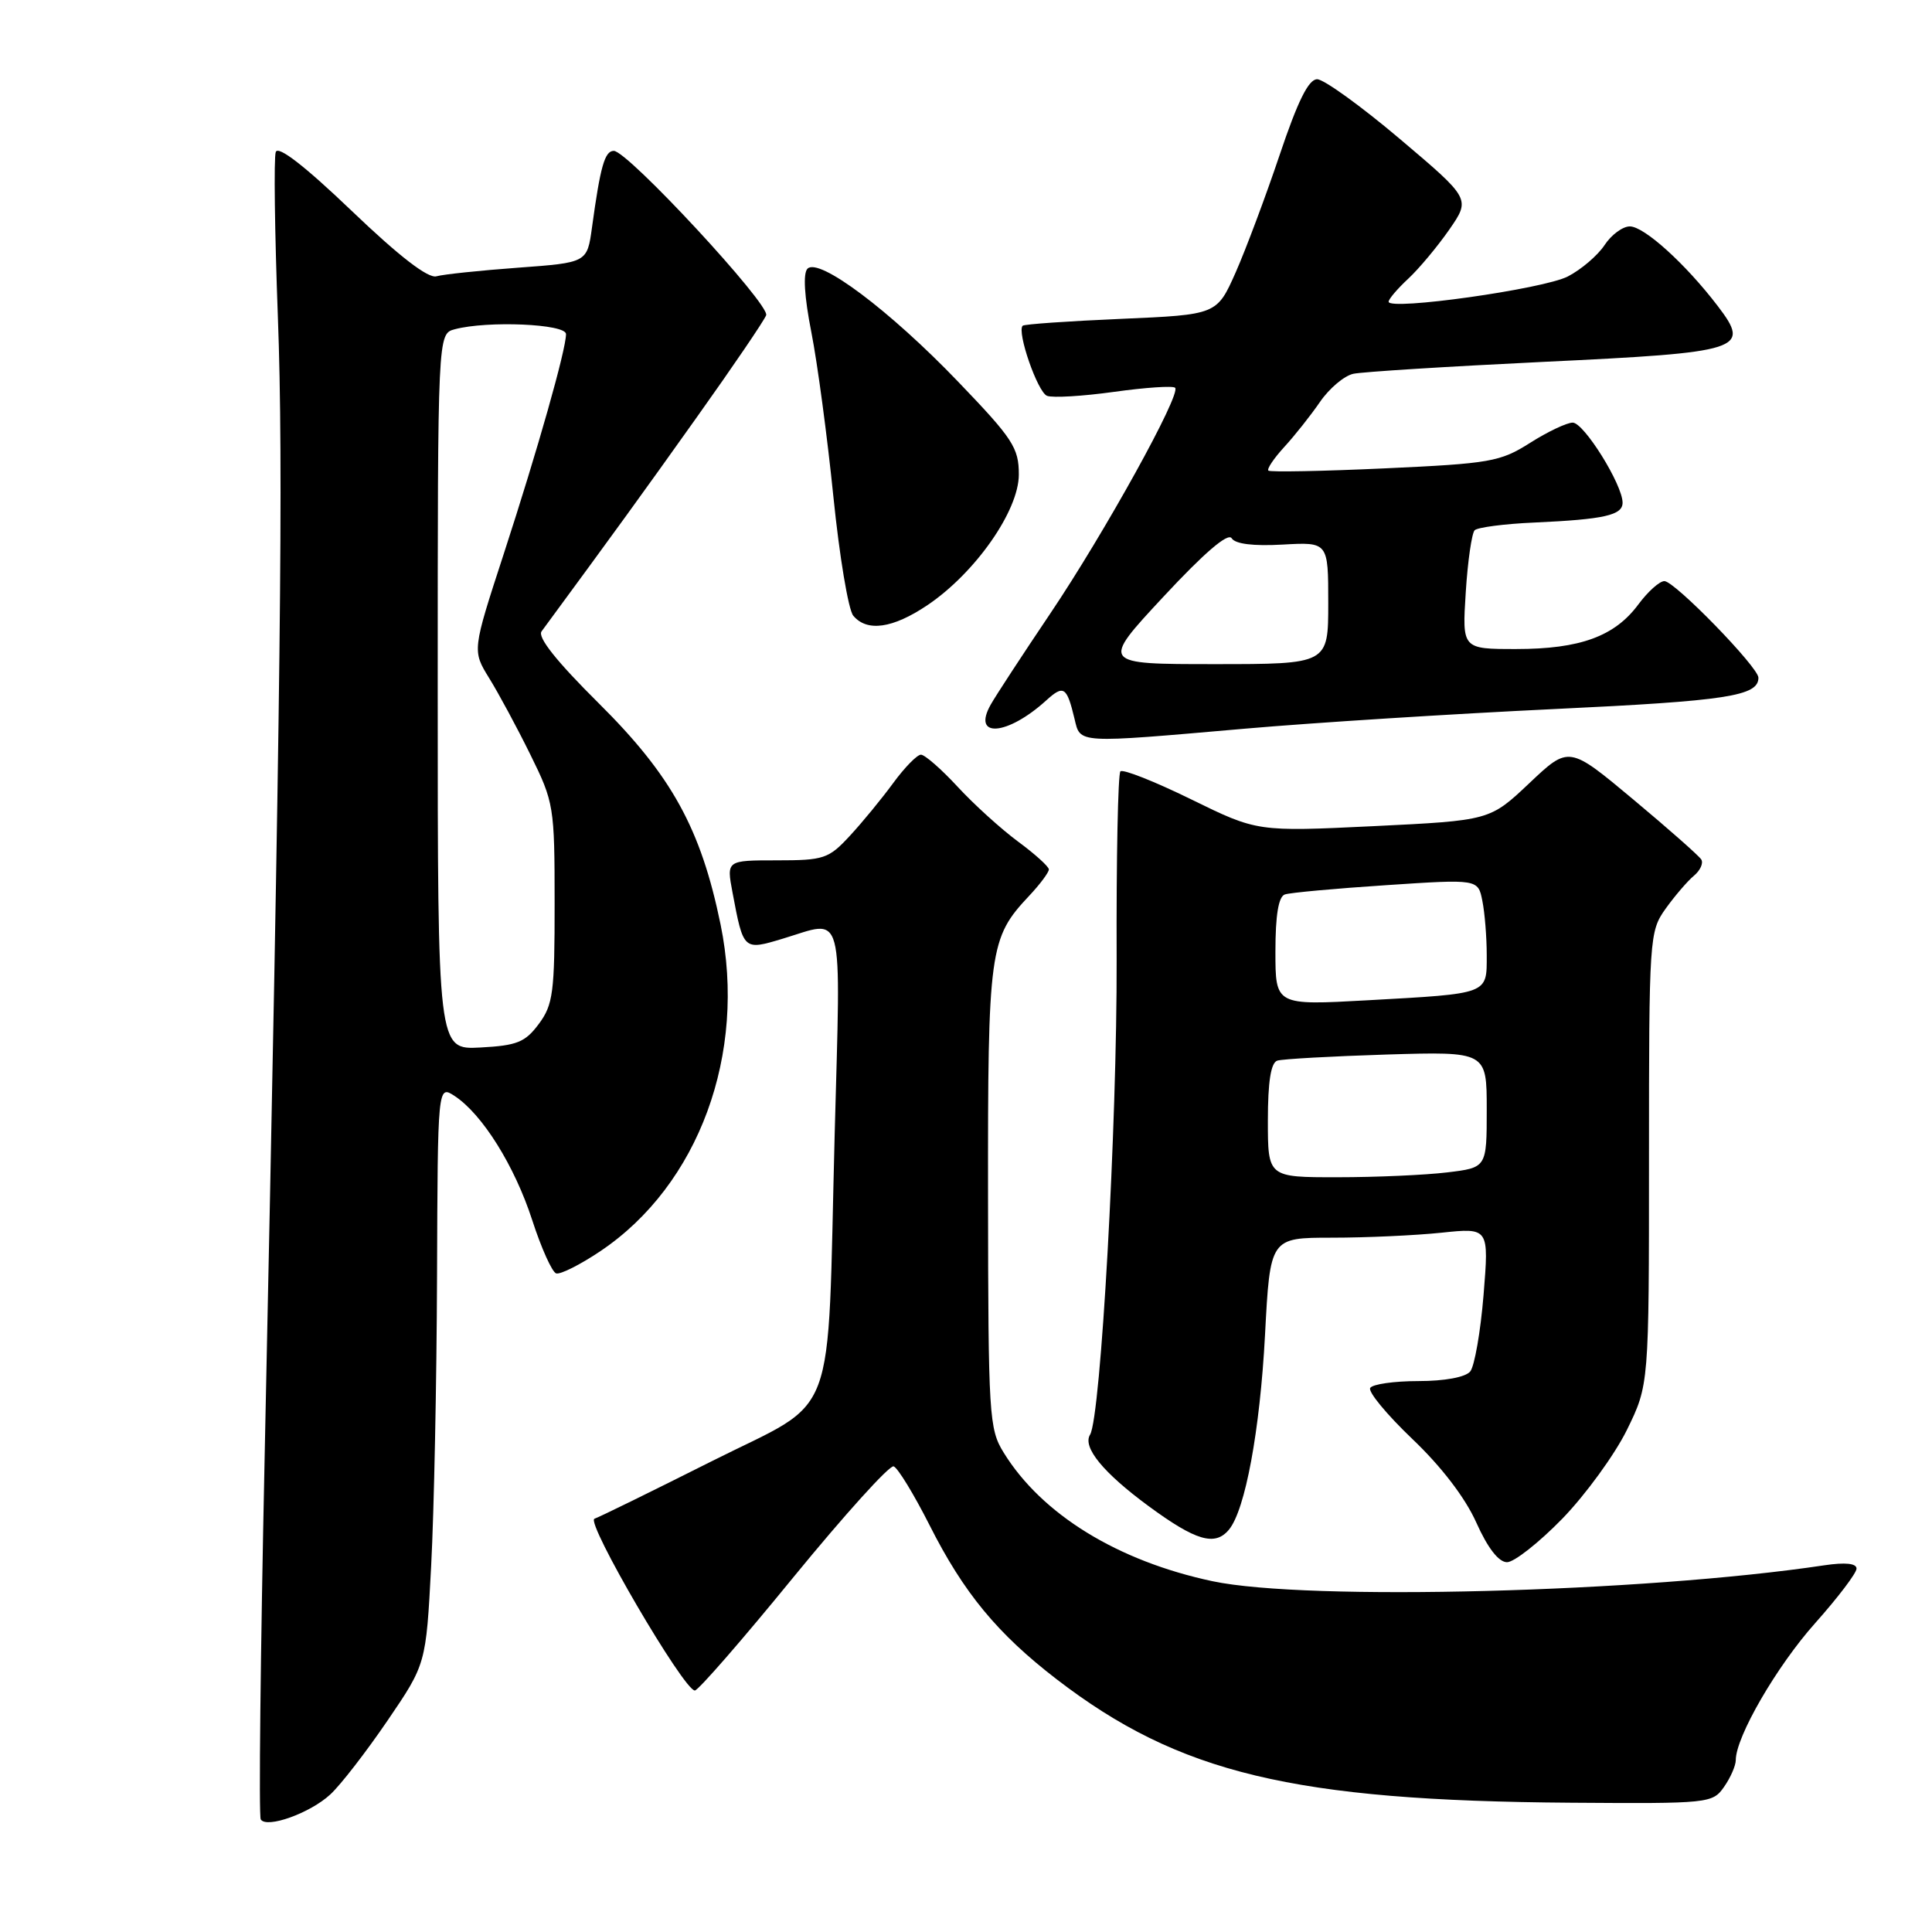 <?xml version="1.0" encoding="UTF-8" standalone="no"?>
<!DOCTYPE svg PUBLIC "-//W3C//DTD SVG 1.1//EN" "http://www.w3.org/Graphics/SVG/1.1/DTD/svg11.dtd" >
<svg xmlns="http://www.w3.org/2000/svg" xmlns:xlink="http://www.w3.org/1999/xlink" version="1.1" viewBox="0 0 256 256">
 <g >
 <path fill="currentColor"
d=" M 43.77 237.77 C 45.13 236.52 48.53 232.12 51.34 228.00 C 56.45 220.50 56.45 220.50 57.13 207.50 C 57.51 200.35 57.86 183.08 57.91 169.13 C 58.00 143.76 58.00 143.76 60.25 145.23 C 63.91 147.64 68.19 154.48 70.52 161.67 C 71.72 165.37 73.15 168.55 73.69 168.73 C 74.24 168.91 76.88 167.58 79.56 165.78 C 92.59 157.03 98.99 139.62 95.48 122.50 C 92.87 109.80 89.00 102.77 79.31 93.16 C 73.77 87.66 71.19 84.43 71.76 83.66 C 81.55 70.35 85.01 65.58 92.34 55.27 C 97.13 48.55 101.26 42.47 101.52 41.77 C 102.04 40.35 83.16 19.98 81.33 19.99 C 80.13 20.00 79.55 22.03 78.44 30.15 C 77.80 34.80 77.80 34.80 68.65 35.47 C 63.62 35.84 58.75 36.35 57.83 36.61 C 56.73 36.92 52.92 33.99 46.59 27.93 C 40.37 21.98 36.85 19.26 36.54 20.14 C 36.27 20.89 36.40 30.72 36.82 42.00 C 37.56 61.68 37.21 91.28 35.06 193.40 C 34.51 219.20 34.28 240.65 34.55 241.08 C 35.32 242.32 41.10 240.25 43.77 237.77 Z  M 228.44 236.78 C 229.30 235.56 230.00 233.95 230.00 233.22 C 230.00 230.14 235.43 220.77 240.53 215.06 C 243.54 211.68 246.00 208.44 246.00 207.85 C 246.00 207.15 244.51 207.00 241.73 207.41 C 217.73 211.01 173.18 212.17 160.67 209.52 C 148.10 206.85 138.05 200.67 133.00 192.49 C 131.05 189.35 130.95 187.65 130.92 158.68 C 130.89 125.75 131.09 124.32 136.37 118.70 C 137.82 117.16 138.99 115.58 138.98 115.20 C 138.96 114.81 137.12 113.15 134.88 111.50 C 132.65 109.85 129.05 106.59 126.89 104.25 C 124.73 101.91 122.54 100.00 122.03 100.00 C 121.52 100.00 119.87 101.69 118.36 103.75 C 116.85 105.81 114.27 108.96 112.61 110.75 C 109.80 113.79 109.18 114.00 102.93 114.00 C 96.26 114.00 96.26 114.00 97.06 118.25 C 98.51 125.96 98.50 125.95 103.72 124.38 C 111.99 121.89 111.41 119.71 110.60 150.25 C 109.57 189.58 111.27 185.08 94.21 193.67 C 86.35 197.62 79.40 201.03 78.77 201.24 C 77.55 201.65 90.61 224.00 92.07 224.00 C 92.52 224.00 98.40 217.24 105.14 208.98 C 111.89 200.73 117.86 194.12 118.41 194.30 C 118.96 194.49 121.10 198.00 123.18 202.11 C 127.69 211.05 132.16 216.47 140.01 222.51 C 156.22 234.98 171.36 238.61 208.19 238.87 C 226.45 239.00 226.92 238.95 228.44 236.78 Z  M 207.02 201.23 C 210.10 198.05 213.95 192.76 215.57 189.48 C 218.50 183.50 218.50 183.50 218.50 153.50 C 218.50 124.18 218.55 123.43 220.70 120.41 C 221.92 118.71 223.60 116.75 224.44 116.05 C 225.29 115.35 225.73 114.37 225.43 113.89 C 225.13 113.40 221.06 109.81 216.39 105.91 C 207.89 98.81 207.89 98.81 202.65 103.77 C 197.41 108.72 197.41 108.72 182.00 109.47 C 166.59 110.21 166.59 110.21 157.82 105.91 C 153.00 103.55 148.79 101.88 148.46 102.21 C 148.14 102.53 147.91 113.76 147.96 127.15 C 148.03 148.98 145.86 187.79 144.44 190.10 C 143.41 191.76 146.18 195.14 152.17 199.55 C 158.45 204.17 160.99 204.92 162.84 202.69 C 165.00 200.09 166.95 189.56 167.62 176.91 C 168.30 164.00 168.30 164.00 176.50 164.00 C 181.01 164.00 187.54 163.70 191.00 163.34 C 197.30 162.68 197.30 162.68 196.58 171.58 C 196.18 176.47 195.38 181.04 194.81 181.73 C 194.18 182.49 191.41 183.00 187.94 183.00 C 184.74 183.00 181.87 183.41 181.56 183.91 C 181.25 184.41 183.76 187.44 187.13 190.66 C 190.98 194.32 194.15 198.46 195.62 201.75 C 197.13 205.13 198.59 207.00 199.69 207.00 C 200.63 207.00 203.93 204.40 207.02 201.23 Z  M 165.00 96.55 C 174.07 95.76 192.53 94.59 206.00 93.95 C 228.86 92.87 233.00 92.23 233.00 89.80 C 233.00 88.41 221.90 77.00 220.54 77.00 C 219.90 77.00 218.35 78.39 217.09 80.09 C 213.96 84.32 209.37 86.00 200.90 86.00 C 193.74 86.00 193.74 86.00 194.22 78.48 C 194.48 74.35 195.02 70.65 195.40 70.26 C 195.79 69.88 199.35 69.41 203.30 69.24 C 212.57 68.82 215.00 68.27 215.00 66.61 C 215.00 64.22 209.88 56.00 208.39 56.00 C 207.61 56.00 205.06 57.21 202.73 58.69 C 198.79 61.19 197.46 61.42 183.50 62.06 C 175.25 62.44 168.31 62.57 168.07 62.36 C 167.84 62.15 168.78 60.75 170.16 59.24 C 171.55 57.73 173.68 55.04 174.91 53.25 C 176.13 51.47 178.12 49.79 179.32 49.53 C 180.52 49.27 191.85 48.56 204.50 47.95 C 230.96 46.69 232.03 46.35 227.61 40.55 C 223.36 34.98 217.86 30.00 215.96 30.00 C 215.01 30.00 213.50 31.12 212.61 32.48 C 211.71 33.84 209.53 35.71 207.75 36.63 C 204.53 38.30 184.00 41.19 184.00 39.98 C 184.00 39.63 185.17 38.26 186.61 36.92 C 188.04 35.59 190.48 32.66 192.04 30.42 C 194.86 26.34 194.86 26.34 185.50 18.42 C 180.35 14.06 175.41 10.50 174.53 10.50 C 173.39 10.50 171.96 13.39 169.57 20.50 C 167.72 26.00 165.09 33.02 163.73 36.10 C 161.24 41.70 161.24 41.70 148.56 42.25 C 141.58 42.55 135.71 42.96 135.51 43.16 C 134.71 43.96 137.49 51.97 138.74 52.45 C 139.48 52.74 143.48 52.50 147.64 51.92 C 151.80 51.34 155.43 51.10 155.71 51.38 C 156.54 52.21 146.35 70.63 139.13 81.35 C 135.48 86.77 131.95 92.17 131.29 93.34 C 128.72 97.86 133.46 97.51 138.64 92.80 C 140.94 90.71 141.36 90.98 142.38 95.25 C 143.17 98.55 142.53 98.51 165.00 96.55 Z  M 122.87 80.20 C 129.22 75.93 135.00 67.68 135.00 62.88 C 135.00 59.33 134.22 58.14 126.94 50.56 C 117.90 41.14 108.51 34.09 107.00 35.60 C 106.39 36.21 106.57 39.26 107.51 44.03 C 108.32 48.14 109.63 57.95 110.43 65.83 C 111.23 73.70 112.41 80.79 113.06 81.58 C 114.88 83.76 118.28 83.28 122.87 80.20 Z  M 58.00 91.67 C 58.00 44.23 58.00 44.23 60.25 43.63 C 64.59 42.47 75.00 42.92 75.00 44.27 C 75.00 46.34 71.24 59.60 66.76 73.36 C 62.57 86.21 62.57 86.21 64.82 89.86 C 66.06 91.86 68.52 96.42 70.28 100.00 C 73.40 106.32 73.49 106.87 73.49 119.67 C 73.50 131.50 73.29 133.13 71.40 135.67 C 69.59 138.11 68.51 138.54 63.65 138.80 C 58.00 139.10 58.00 139.10 58.00 91.67 Z  M 168.00 148.47 C 168.00 143.32 168.40 140.81 169.25 140.54 C 169.94 140.32 176.46 139.96 183.75 139.73 C 197.00 139.33 197.00 139.33 197.00 147.02 C 197.00 154.72 197.00 154.72 191.75 155.35 C 188.86 155.70 182.34 155.99 177.25 155.99 C 168.00 156.00 168.00 156.00 168.00 148.47 Z  M 169.00 126.08 C 169.00 121.26 169.41 118.80 170.25 118.52 C 170.94 118.28 176.98 117.73 183.67 117.29 C 195.85 116.48 195.85 116.48 196.42 119.37 C 196.74 120.95 197.00 124.19 197.00 126.56 C 197.00 131.78 197.38 131.64 181.25 132.54 C 169.00 133.22 169.00 133.22 169.00 126.08 Z  M 154.16 79.07 C 159.56 73.26 162.72 70.55 163.20 71.32 C 163.67 72.08 166.06 72.38 169.96 72.16 C 176.00 71.82 176.00 71.82 176.00 79.91 C 176.00 88.00 176.00 88.00 160.93 88.00 C 145.85 88.00 145.85 88.00 154.16 79.07 Z "/>
</g>
</svg>